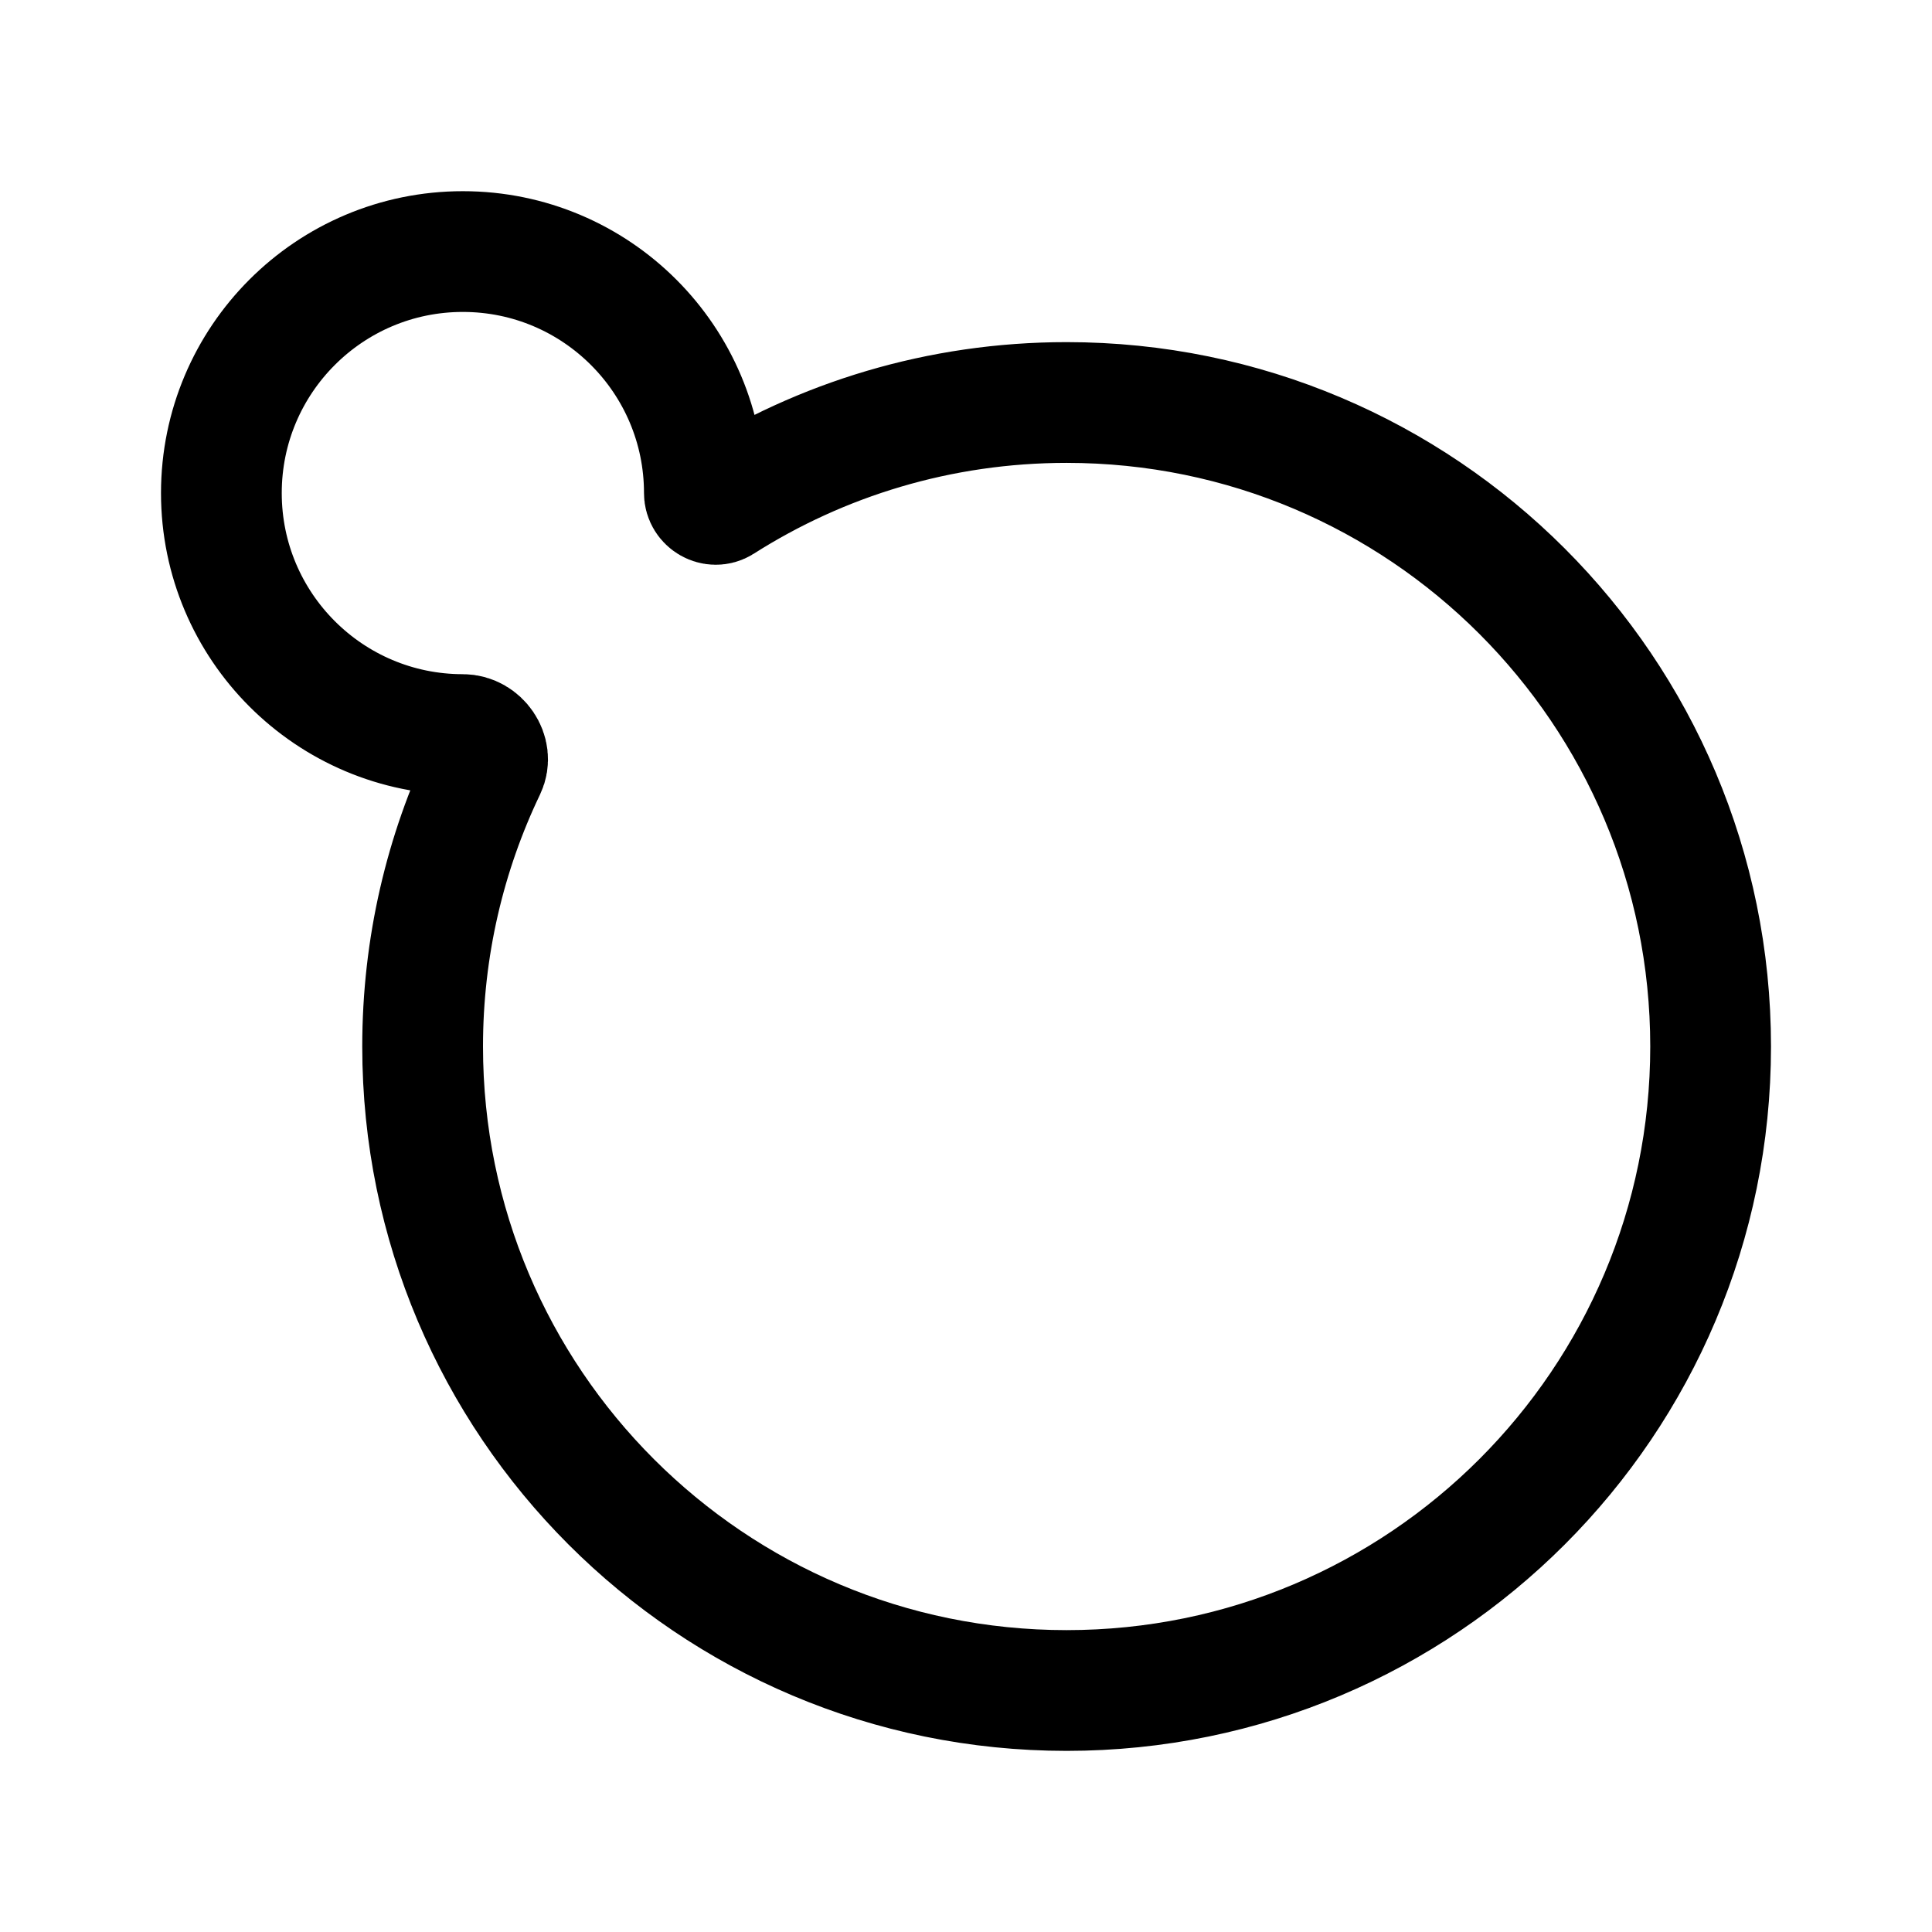 <svg xmlns="http://www.w3.org/2000/svg" width="192" height="192" fill="none"><path stroke="#000" stroke-linecap="round" stroke-linejoin="round" stroke-width="12" d="M106 168c35.346 0 64-28.654 64-64s-28.654-64-64-64c-12.621 0-24.39 3.654-34.304 9.96-.722.46-1.696-.104-1.696-.96 0-13.255-10.745-24-24-24S22 35.745 22 49s10.745 24 24 24c1.685 0 2.98 1.858 2.251 3.378C44.244 84.74 42 94.108 42 104c0 35.346 28.654 64 64 64"/></svg>